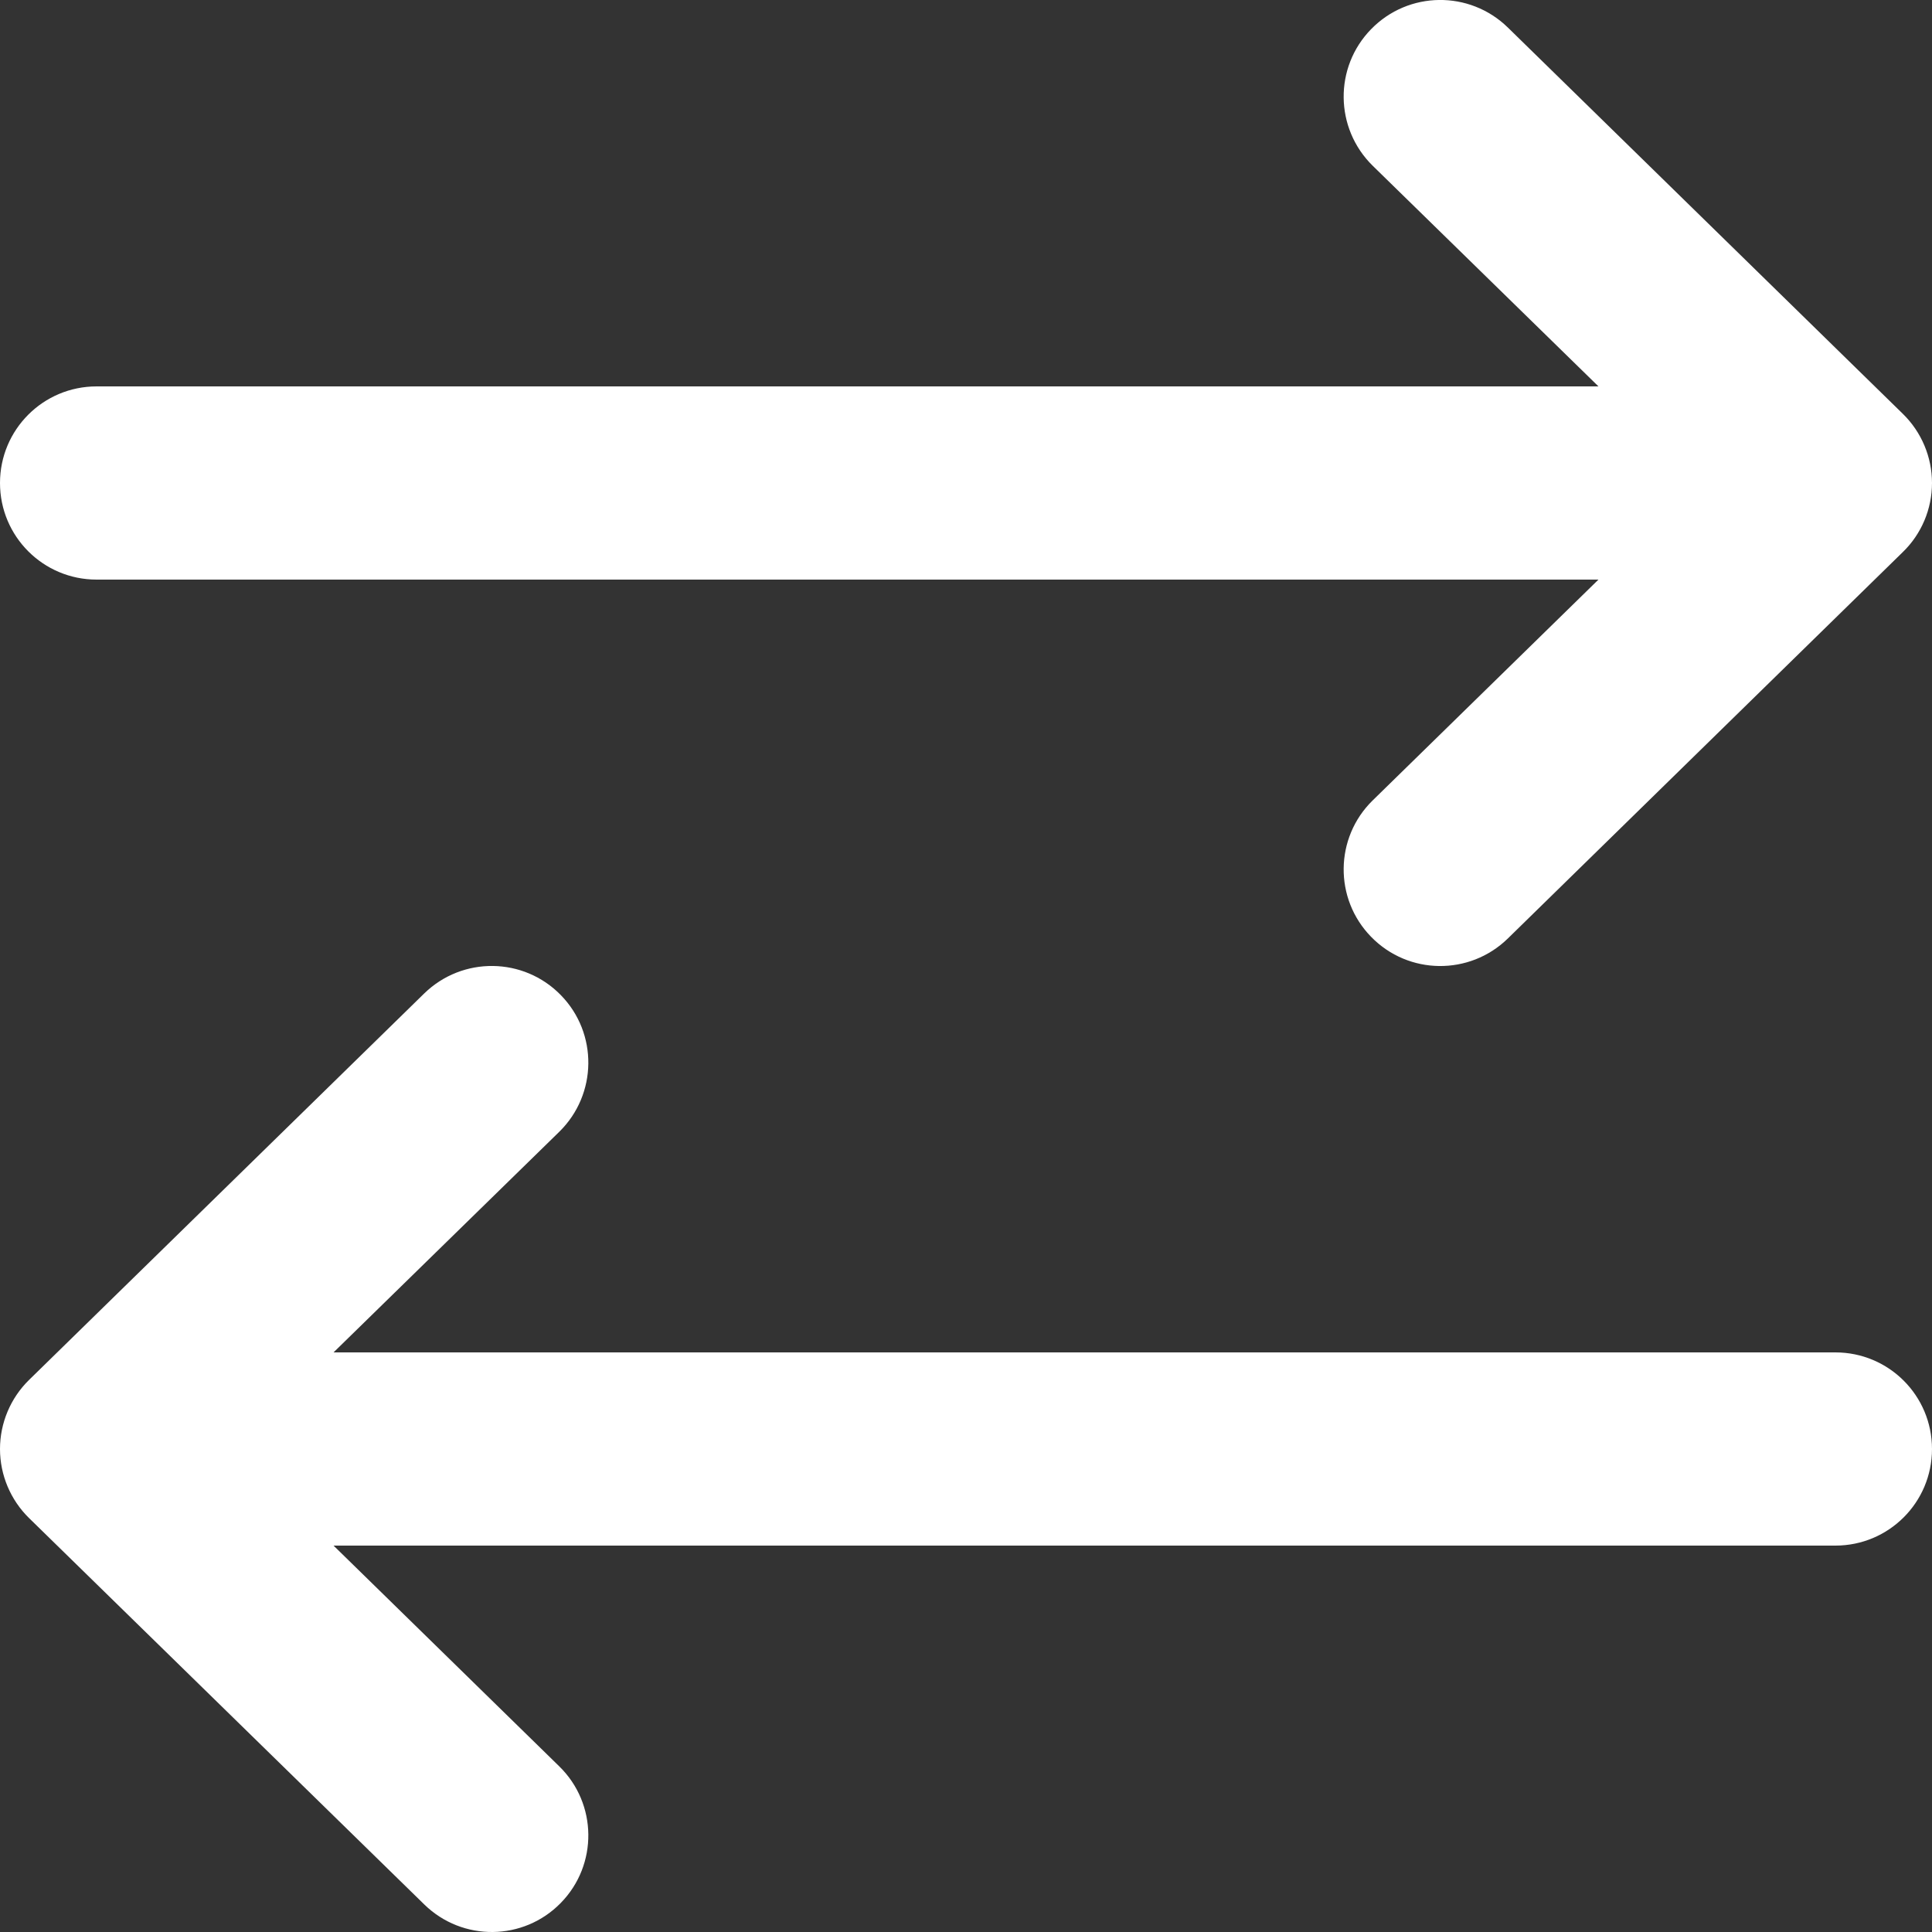<svg xmlns="http://www.w3.org/2000/svg" viewBox="0 0 14 14" fill="none" icon="Borrow"
    color="inherit">
    <rect x="0" y="0" width="14" height="14" fill="#333333" stroke="none"/>
    <path fill-rule="evenodd" clip-rule="evenodd"
        d="M3.074 7.199C3.351 6.929 3.794 6.934 4.064 7.211C4.334 7.487 4.329 7.93 4.053 8.201L2.417 9.8L13.3 9.8C13.687 9.8 14 10.113 14 10.5C14 10.887 13.687 11.2 13.3 11.2L2.417 11.2L4.053 12.8C4.329 13.07 4.334 13.513 4.064 13.789C3.794 14.066 3.351 14.071 3.074 13.8L0.211 11.001C0.076 10.869 3.94907e-08 10.688 4.17371e-08 10.5C4.39835e-08 10.312 0.076 10.131 0.211 9.999L3.074 7.199ZM10.926 0.199C10.649 -0.071 10.206 -0.066 9.936 0.211C9.666 0.487 9.671 0.93 9.947 1.201L11.583 2.8L0.7 2.8C0.313 2.8 1.29821e-07 3.113 1.25211e-07 3.5C1.20601e-07 3.887 0.313 4.2 0.7 4.2L11.583 4.2L9.947 5.8C9.671 6.07 9.666 6.513 9.936 6.789C10.206 7.066 10.649 7.071 10.926 6.801L13.789 4C13.924 3.869 14 3.688 14 3.5C14 3.312 13.924 3.131 13.789 2.999L10.926 0.199Z"
        fill="#ffffff80"></path>
</svg>